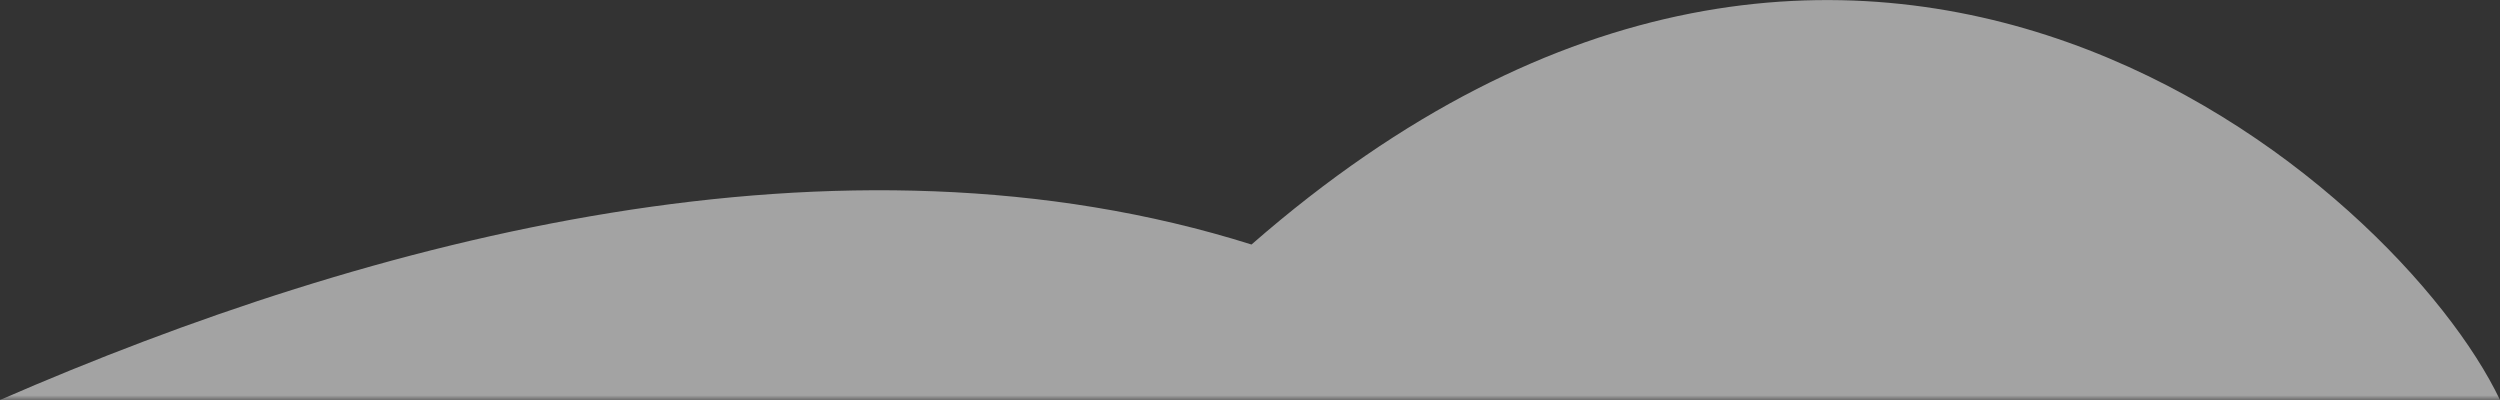<svg xmlns="http://www.w3.org/2000/svg" xmlns:xlink="http://www.w3.org/1999/xlink" width="282.9" height="45.26" viewBox="0 0 282.9 45.26"><rect x="0" y="0" width="282.9" height="45.26" fill="#333333" stroke="none"/><defs><linearGradient id="linear-gradient" x1="7136.17" x2="7136.17" y1="45.27" y2="-99.77" gradientTransform="matrix(1, 0, 0, -1, -6921.82, -54.5)" gradientUnits="userSpaceOnUse"><stop offset="0"/><stop offset=".06" stop-color="#262626"/><stop offset=".16" stop-color="#595959"/><stop offset=".26" stop-color="#858585"/><stop offset=".37" stop-color="#ababab"/><stop offset=".47" stop-color="#c9c9c9"/><stop offset=".59" stop-color="#e1e1e1"/><stop offset=".71" stop-color="#f2f2f2"/><stop offset=".84" stop-color="#fcfcfc"/><stop offset="1" stop-color="#fff"/></linearGradient><mask id="mask" width="471.51" height="145.05" x="-21.4" y="-99.77" maskUnits="userSpaceOnUse"><rect width="471.51" height="145.05" x="-21.4" y="-99.77" transform="translate(428.71 -54.5) rotate(-180)" style="fill:url(#linear-gradient)"/></mask></defs><title>cloud-top</title><g style="isolation:isolate"><g id="Layer_2" data-name="Layer 2"><g id="Layer_1-2" data-name="Layer 1"><g style="mask:url(#mask)"><g style="opacity:.58;mix-blend-mode:color-dodge"><path d="M282.9,45.26c-11.41-24-72-78.09-141.28-17.59C95,13,42.16,26.91,0,45.26Z" style="fill:#f4f4f4"/></g></g></g></g></g></svg>